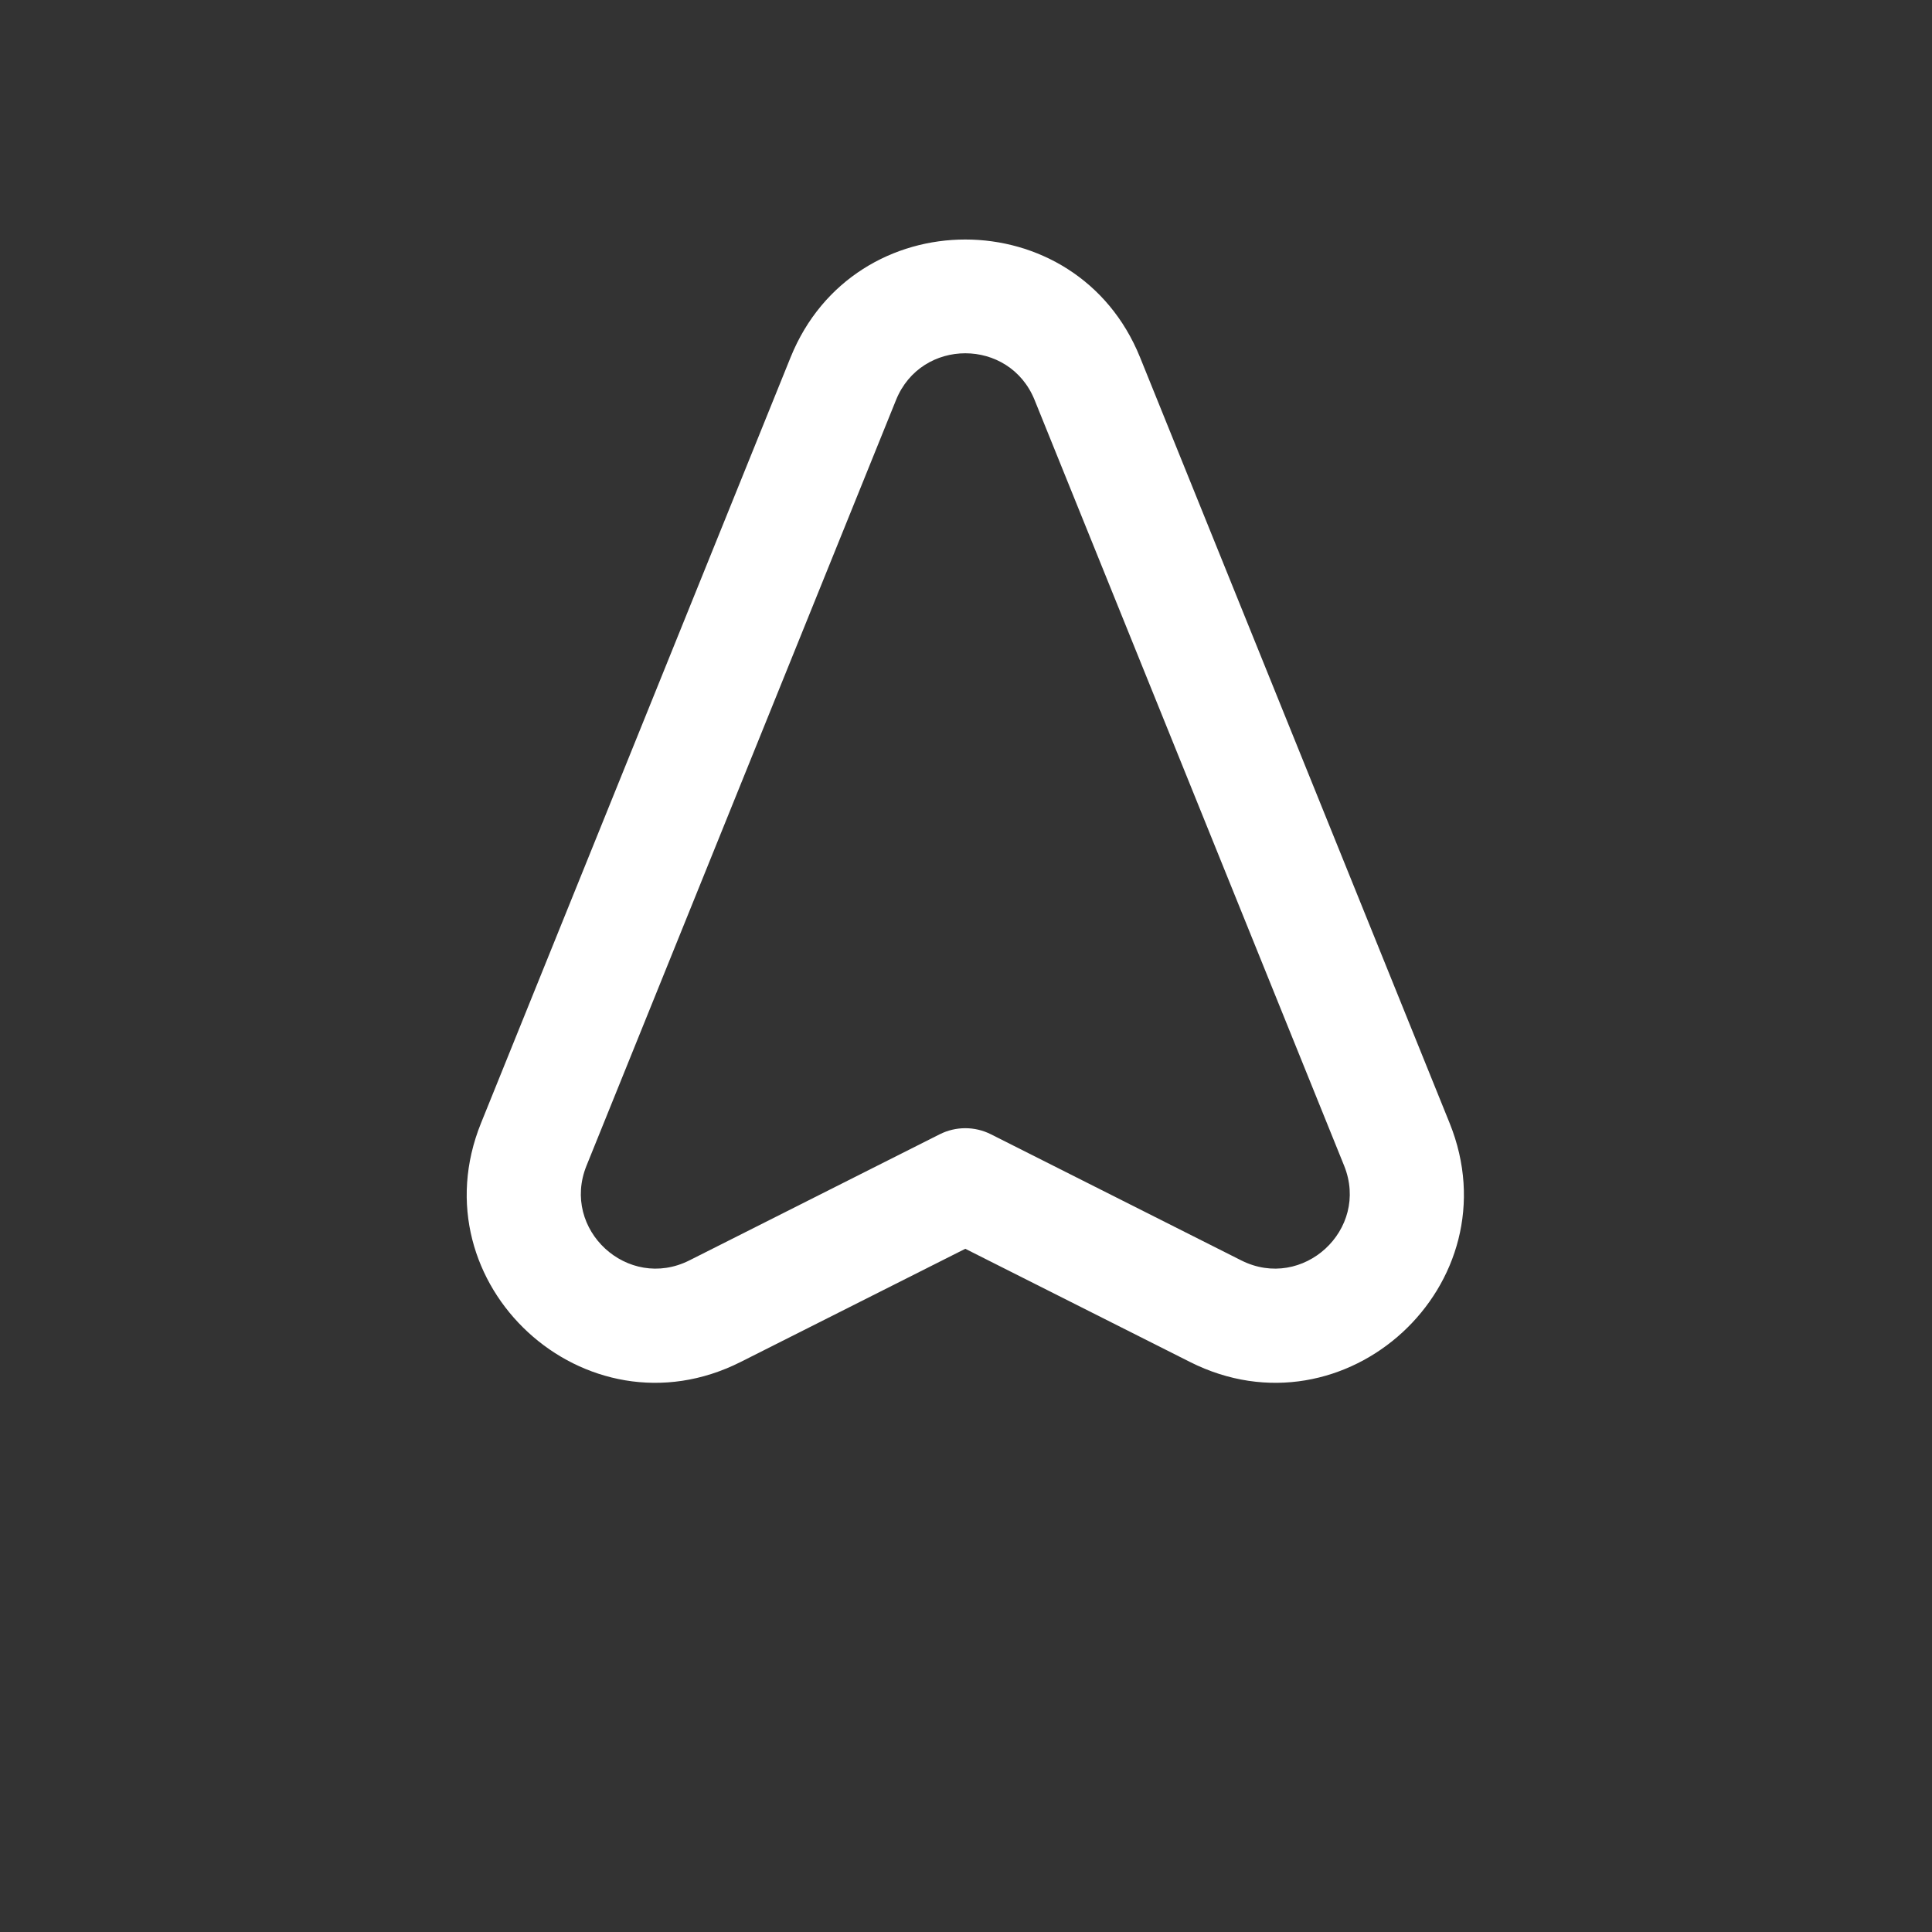 <svg width="89" height="89" viewBox="0 0 89 89" fill="none" xmlns="http://www.w3.org/2000/svg">
<rect x="0" y="0" width="89" height="89" fill="#333333" stroke="none"/>
<g clip-path="url(#clip0_119_5)">
<path fill-rule="evenodd" clip-rule="evenodd" d="M47.66 18.426C46.5 15.557 42.437 15.557 41.277 18.426L27.019 53.697C25.828 56.642 28.922 59.49 31.759 58.061L43.289 52.252C44.031 51.879 44.906 51.879 45.647 52.252L57.178 58.061C60.015 59.49 63.109 56.642 61.918 53.697L47.66 18.426ZM36.419 16.462C39.344 9.224 49.592 9.224 52.518 16.462L66.777 51.733C69.78 59.161 61.976 66.347 54.821 62.742L44.468 57.527L34.116 62.742C26.96 66.347 19.157 59.161 22.16 51.733L36.419 16.462Z" fill="white"/>
</g>
<defs>
<clipPath id="clip0_119_5">
<rect width="62.888" height="62.888" fill="white" transform="translate(0 44.468) rotate(-45)"/>
</clipPath>
</defs>
</svg>
